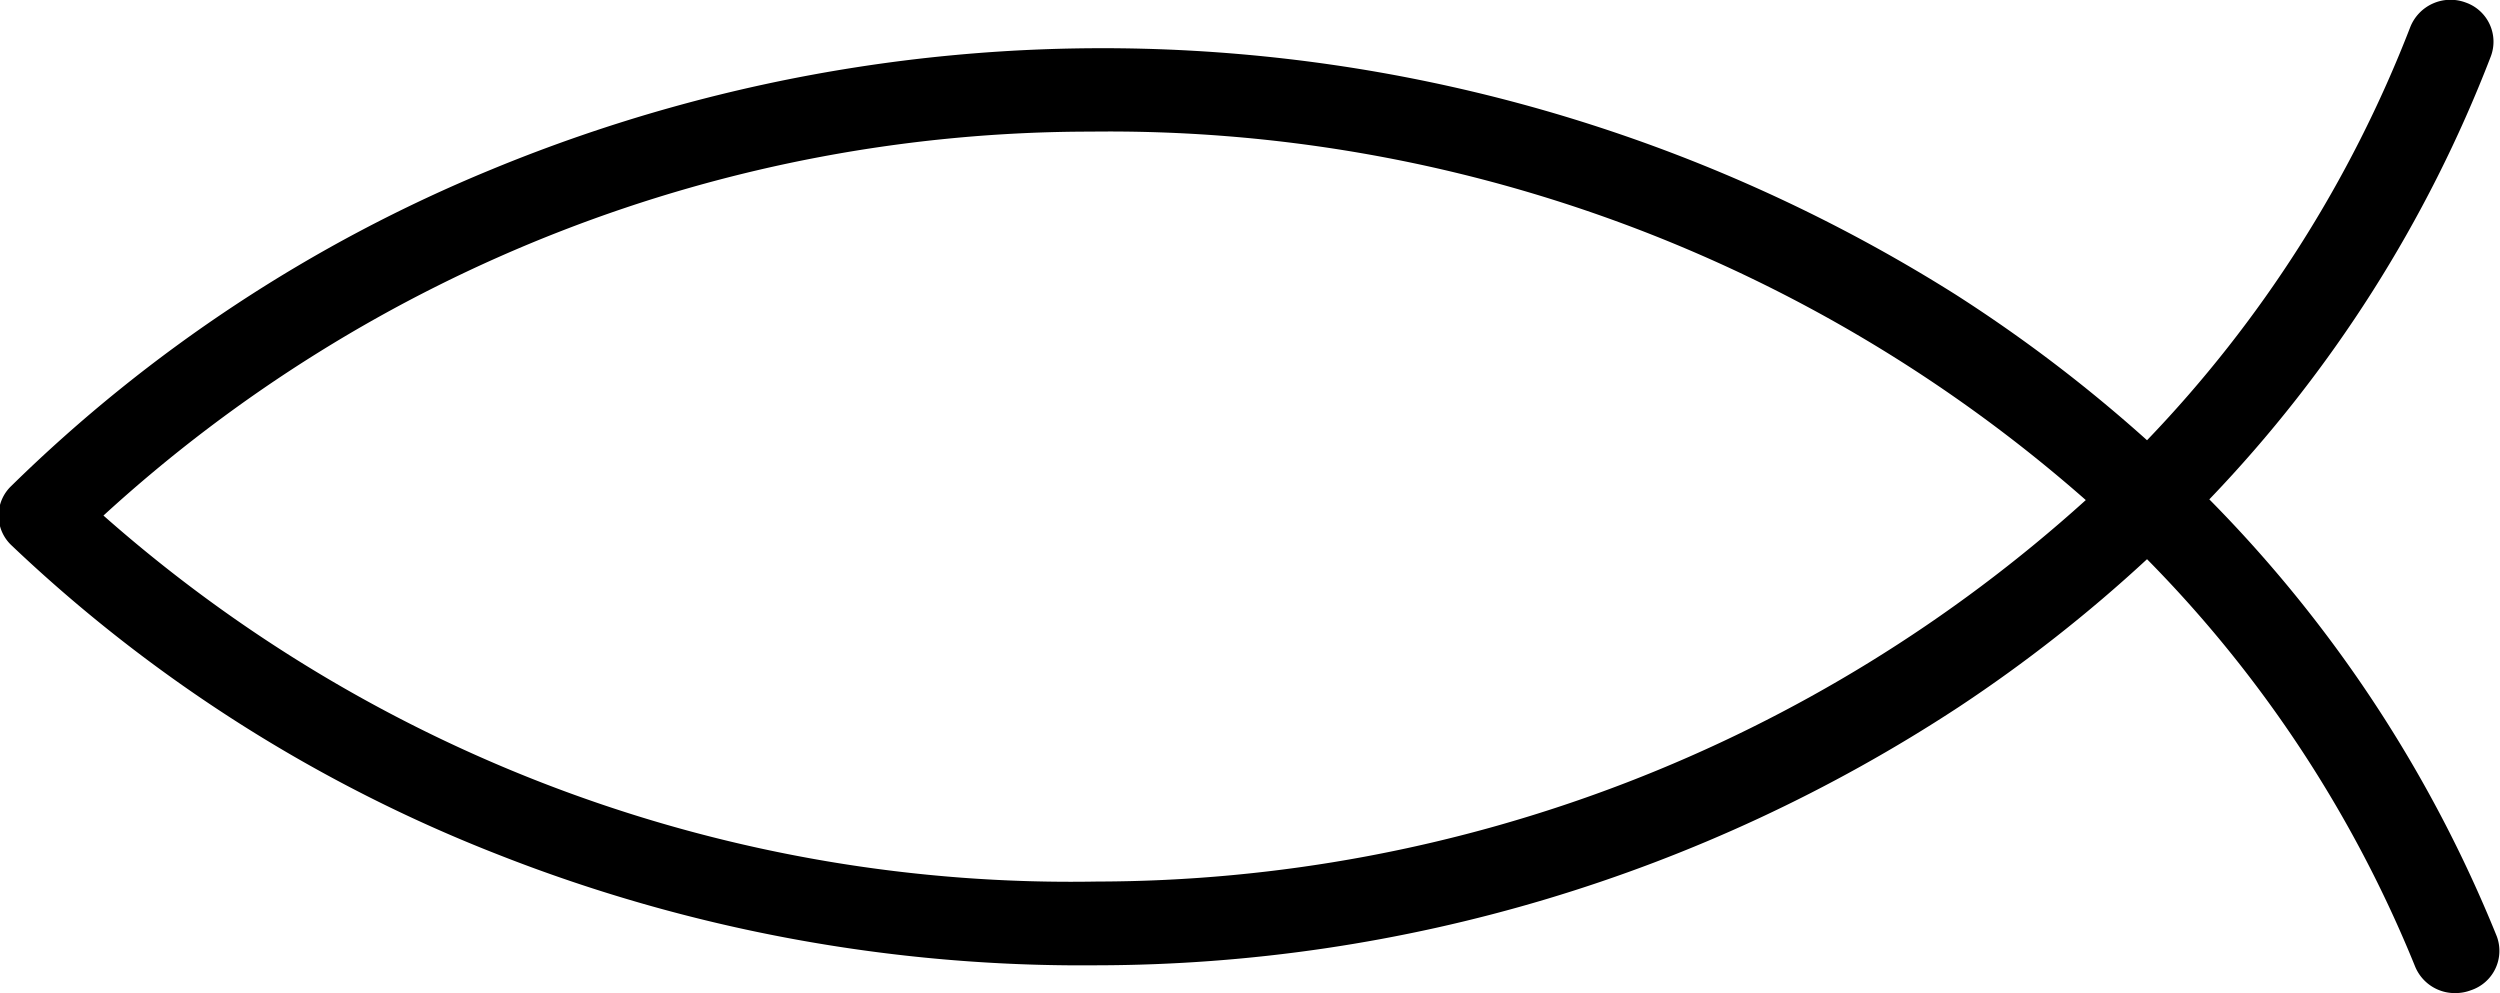 <svg id="texto" xmlns="http://www.w3.org/2000/svg" viewBox="0 0 71.04 28.22"><title>evangelico</title><path d="M968.78,1021.22a37.82,37.82,0,0,0-8.17-12.42,37.77,37.77,0,0,0,8-12.59,1.18,1.18,0,0,0-.72-1.53,1.23,1.23,0,0,0-1.57.7,35.38,35.38,0,0,1-7.48,11.74,42,42,0,0,0-5.44-4.14,45.47,45.47,0,0,0-41.59-3.56,42.59,42.59,0,0,0-13.66,9,1.16,1.16,0,0,0,0,1.68A42.49,42.49,0,0,0,912,1018.9a45.24,45.24,0,0,0,17,3.14,44.75,44.75,0,0,0,24.49-7.34,41.89,41.89,0,0,0,5.35-4.2,35.42,35.42,0,0,1,7.62,11.58,1.22,1.22,0,0,0,1.14.75,1.25,1.25,0,0,0,.44-0.08A1.18,1.18,0,0,0,968.78,1021.22ZM929,1019.66a41.51,41.51,0,0,1-28.23-10.4,41.56,41.56,0,0,1,28.06-10.91,42,42,0,0,1,28.27,10.47A42,42,0,0,1,929,1019.66Z" transform="translate(-897.83 -994.61)"/></svg>